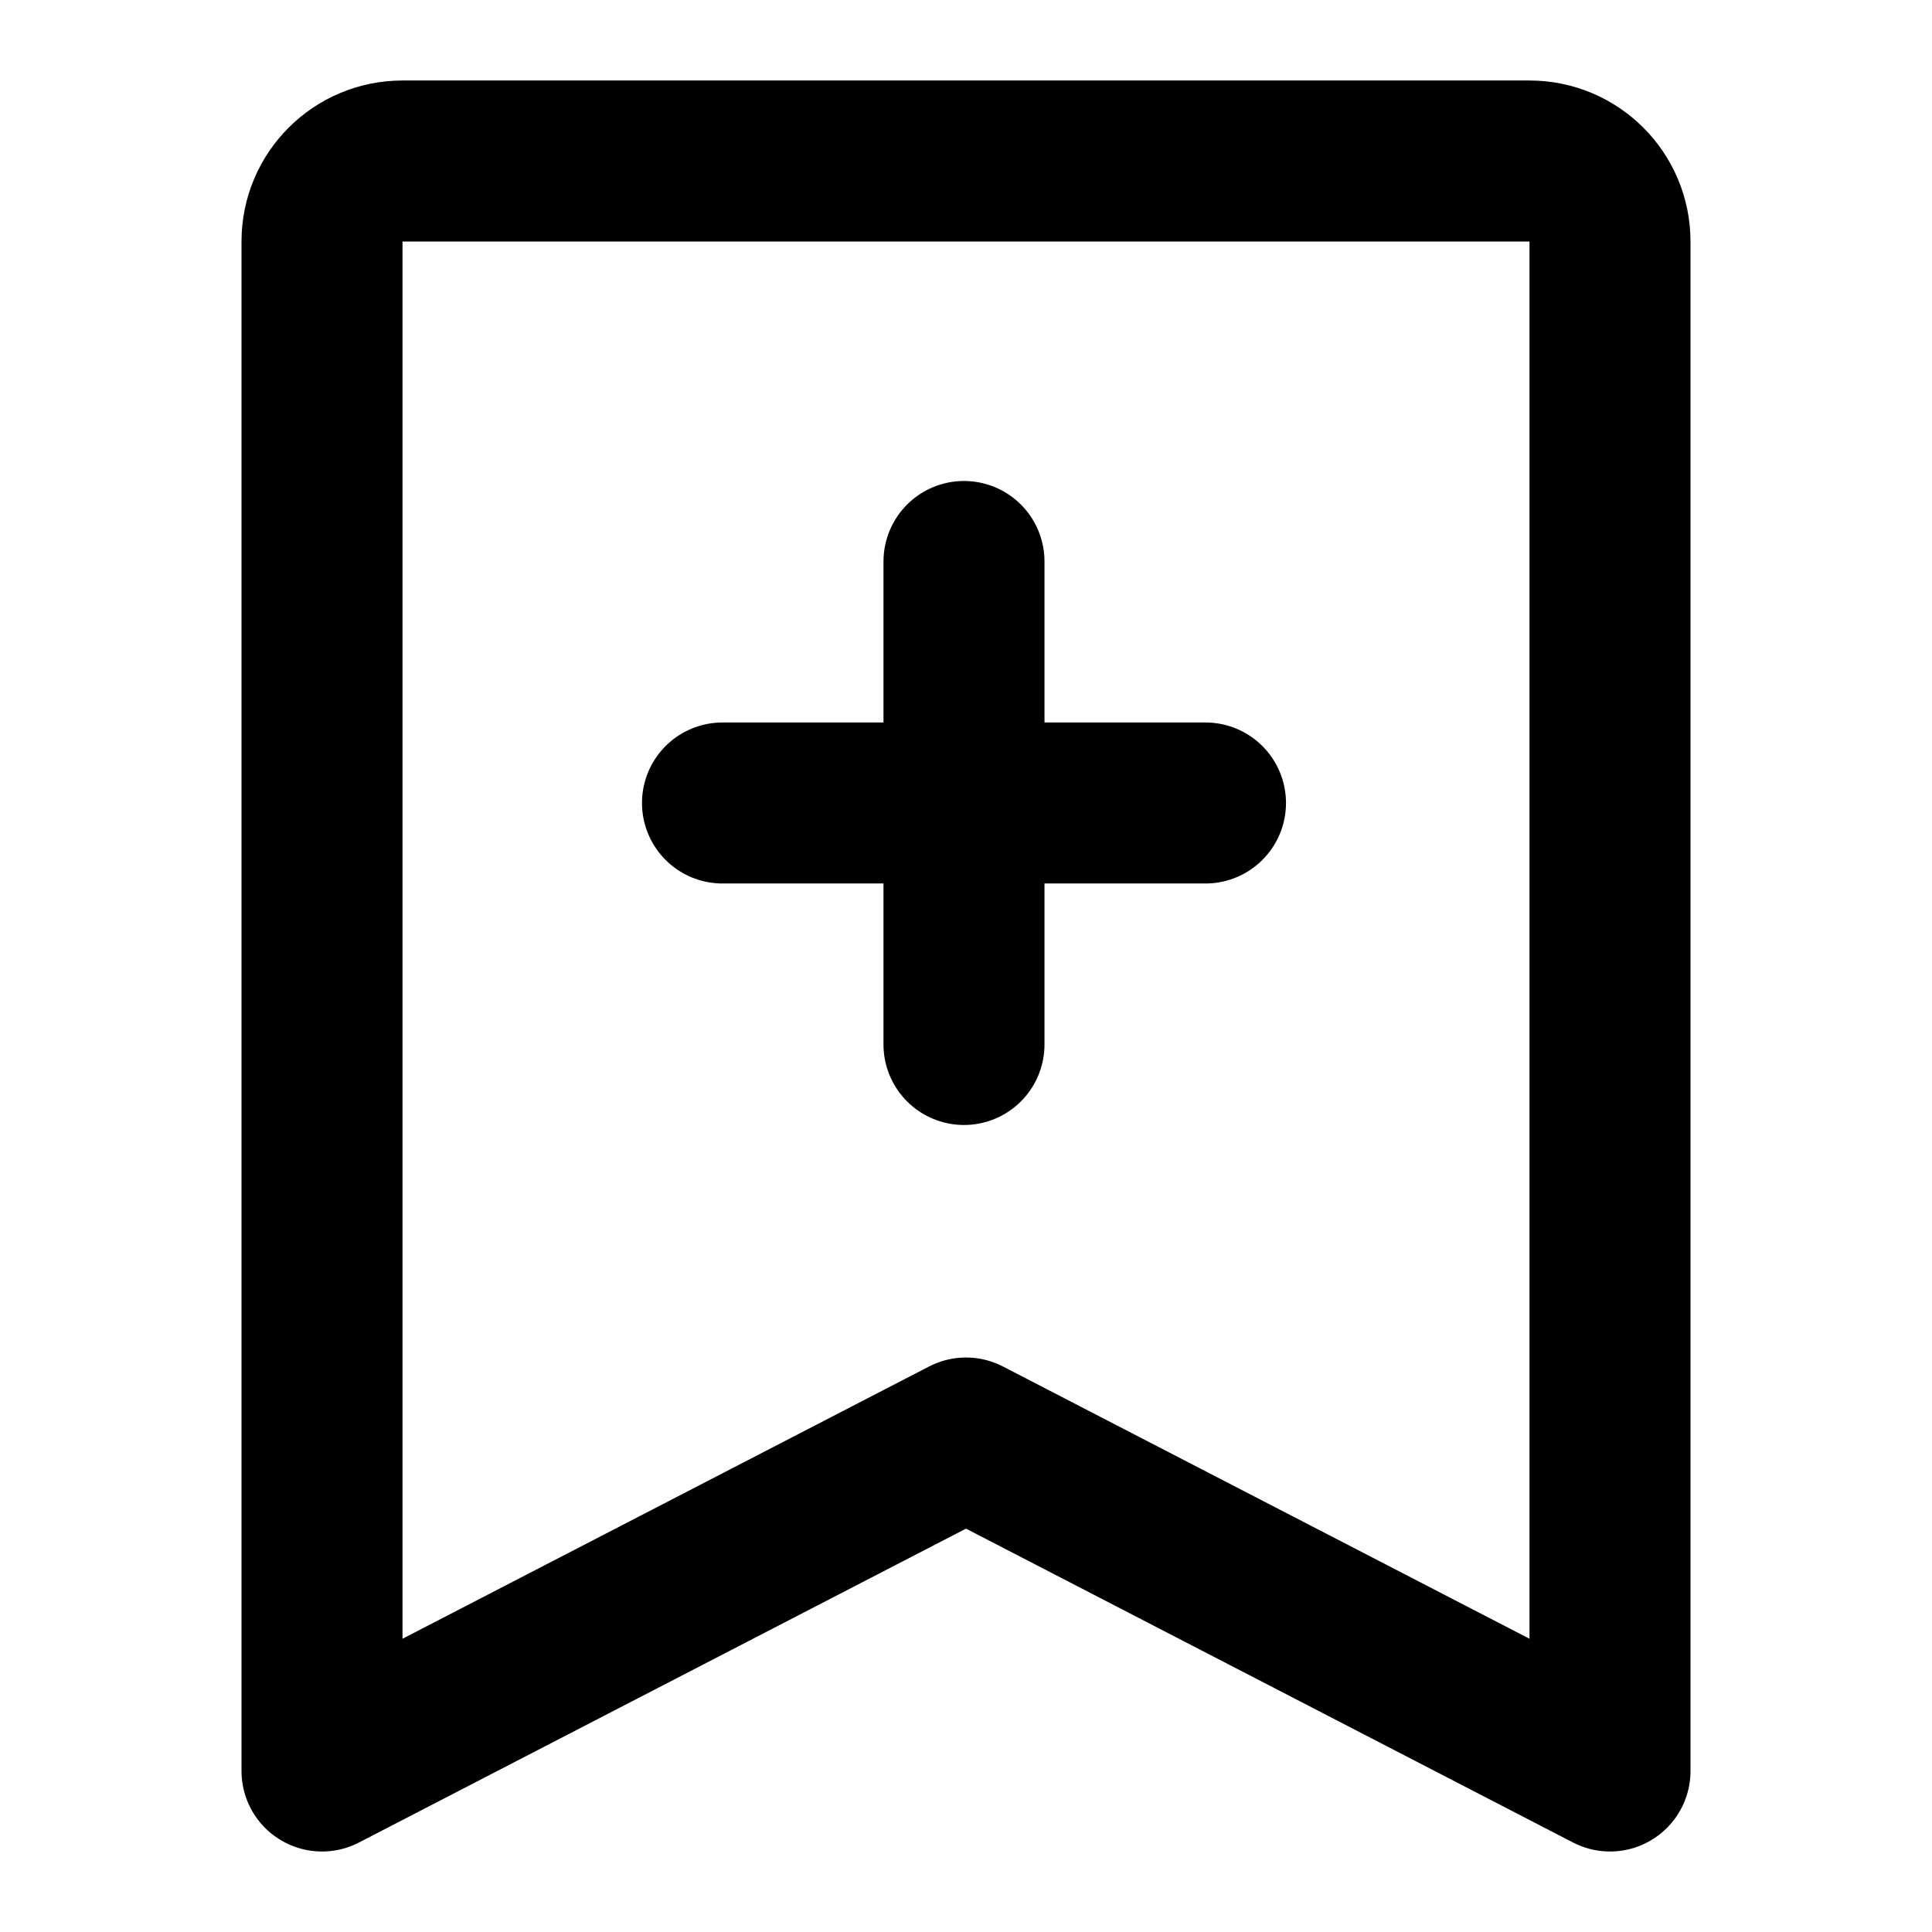<?xml version="1.0" encoding="UTF-8"?><svg width="24" height="24" viewBox="0 0 48 48" fill="none" xmlns="http://www.w3.org/2000/svg"><path d="M8 44L8 6C8 4.895 8.895 4 10 4H38C39.105 4 40 4.895 40 6V44L24 35.727L8 44Z" fill="none" stroke="#000000" stroke-width="4" stroke-linejoin="round"/><path d="M23.95 13.95L23.95 25.95" stroke="#000000" stroke-width="4" stroke-linecap="round" stroke-linejoin="round"/><path d="M17.95 19.95L29.95 19.95" stroke="#000000" stroke-width="4" stroke-linecap="round" stroke-linejoin="round"/></svg>